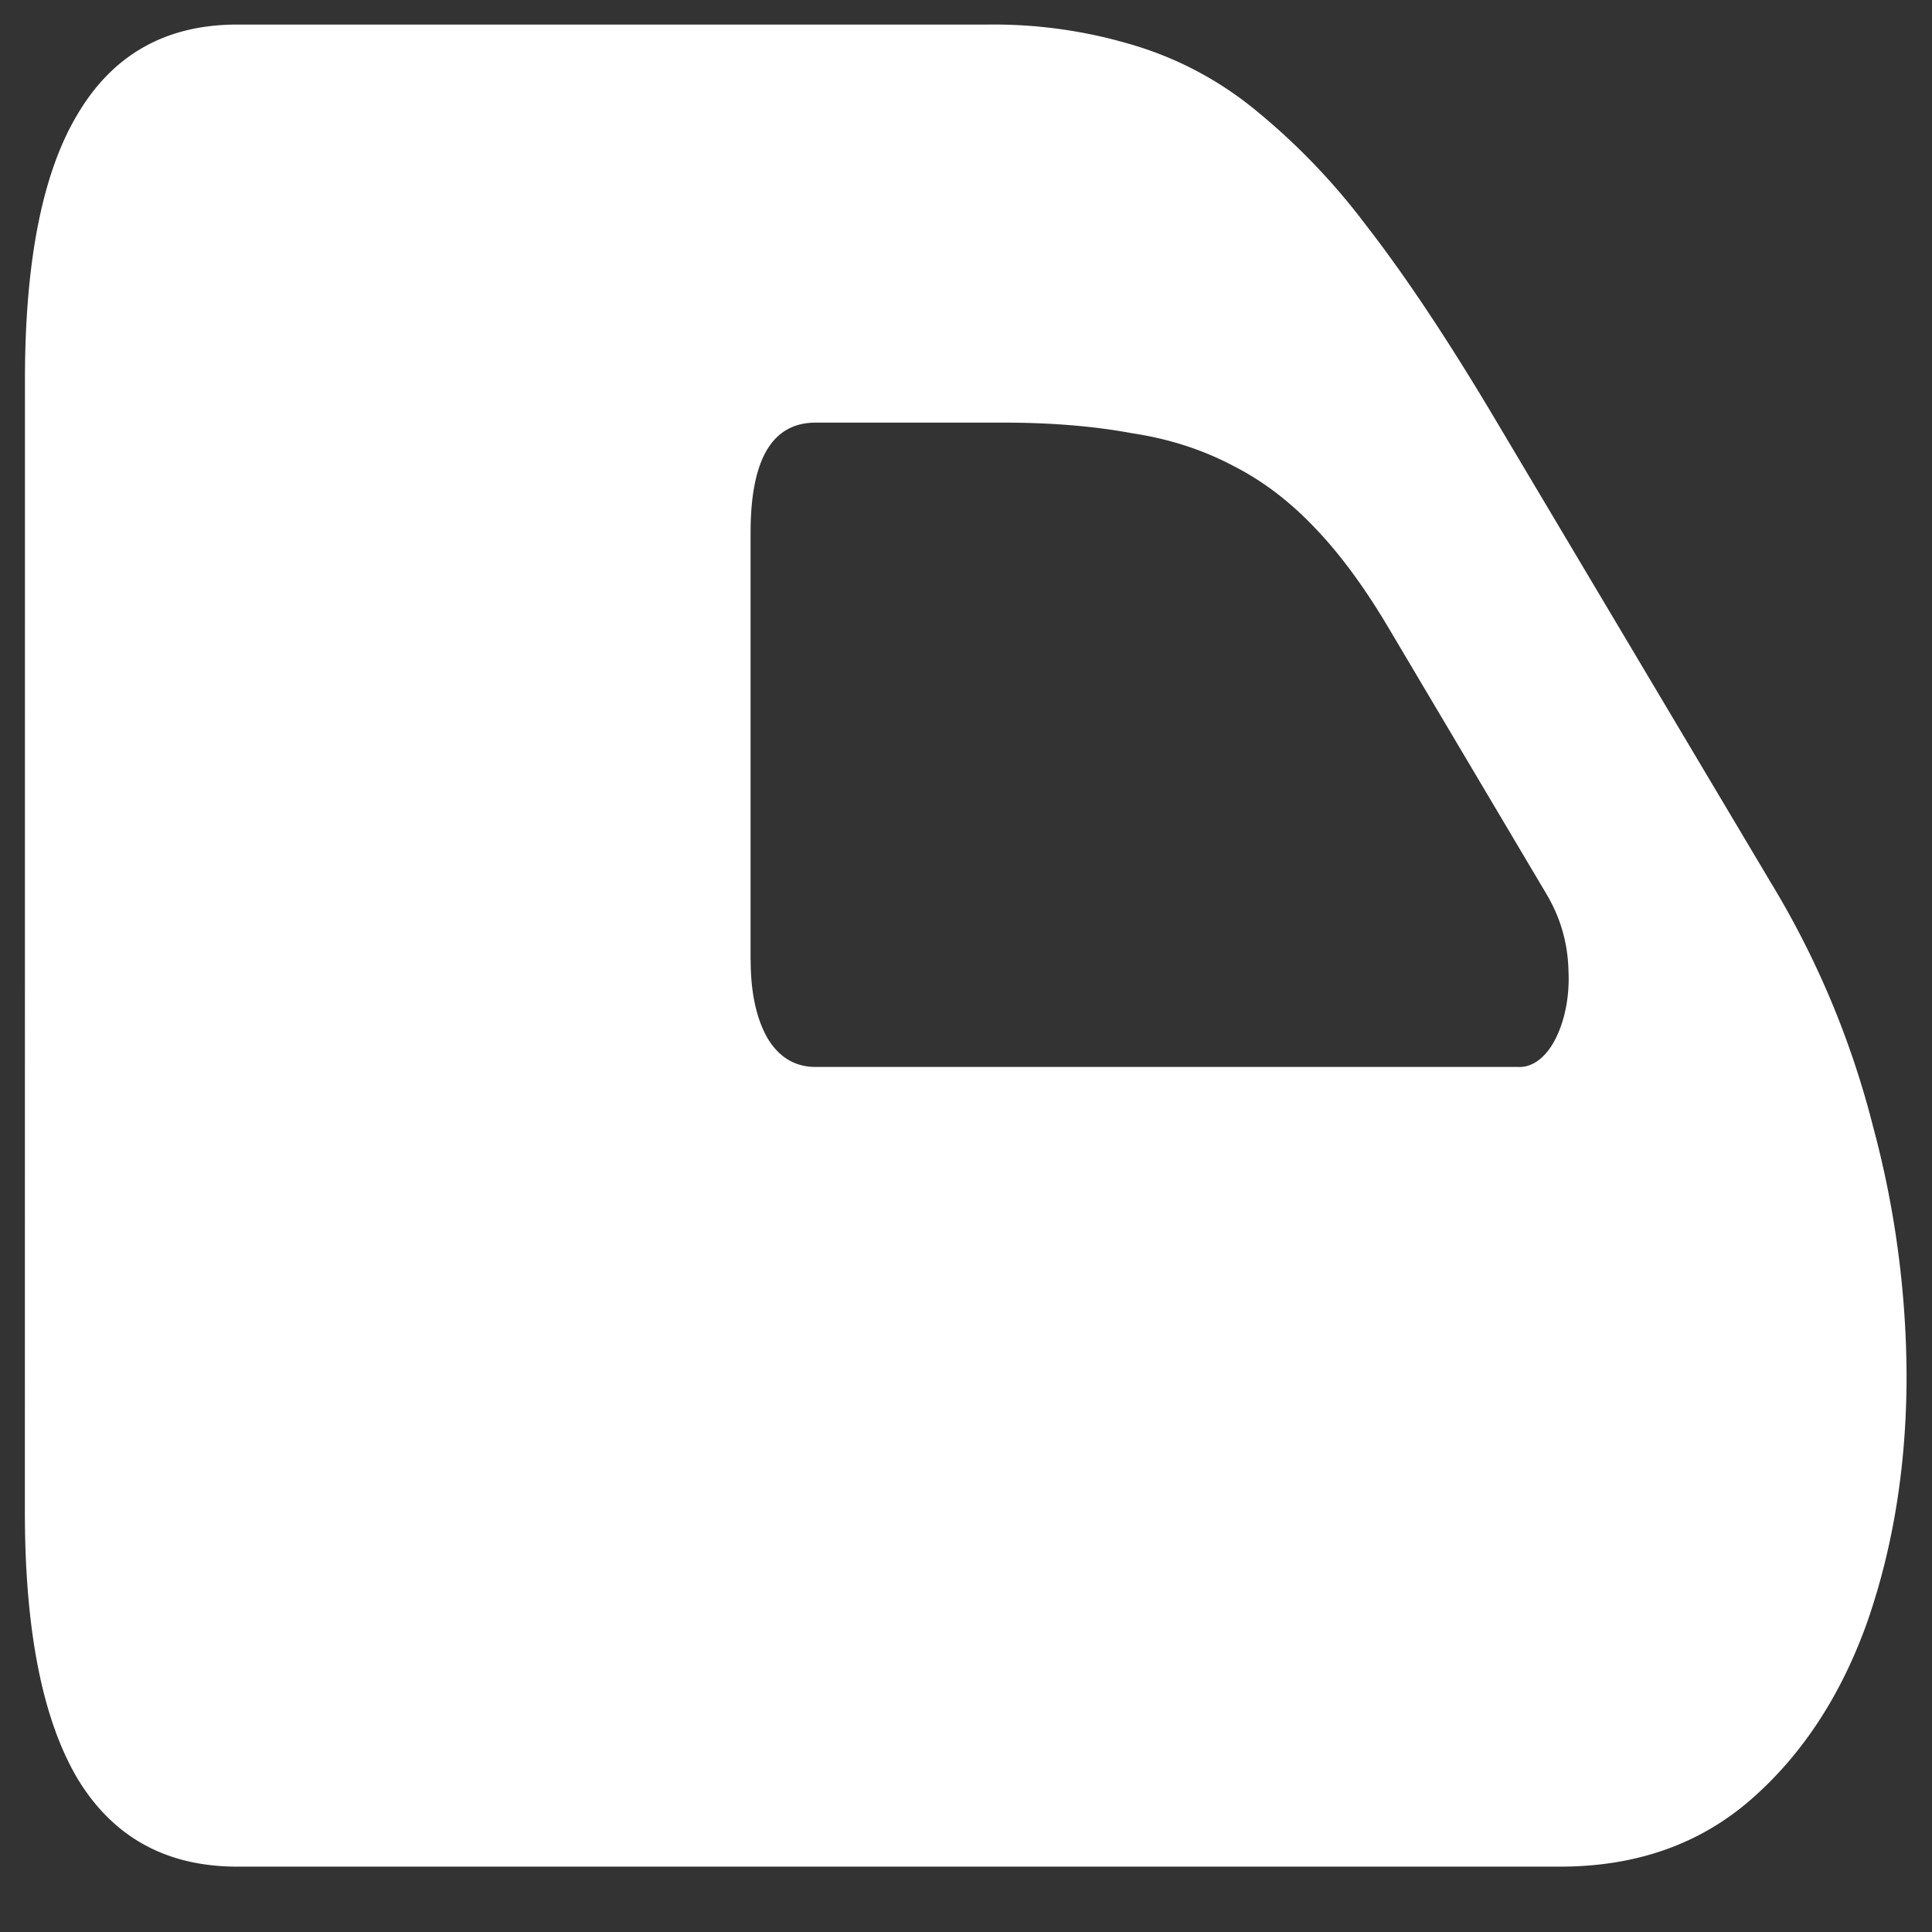 <svg xmlns="http://www.w3.org/2000/svg" width="24" height="24"><rect width="100%" height="100%" fill="#333333" stroke="none"/><path style="stroke:none;fill-rule:nonzero;fill:#fff;fill-opacity:1" d="M.309 18.781c0 1.469.218 2.578.656 3.317.441.726 1.101 1.09 1.984 1.09h16.43c.945 0 1.734-.278 2.371-.833.64-.558 1.125-1.3 1.45-2.218.323-.934.484-1.953.484-3.047a12.05 12.05 0 0 0-.418-3.102 11.07 11.07 0 0 0-1.27-3.027l-3.484-5.856c-.551-.921-1.067-1.695-1.543-2.308a8.223 8.223 0 0 0-1.422-1.469 4.344 4.344 0 0 0-1.5-.777 6 6 0 0 0-1.774-.246H2.95c-.883 0-1.543.367-1.984 1.11-.438.726-.656 1.831-.656 3.3Zm9.015-6.855V6.617c0-.914.27-1.367.809-1.367h2.336c.61 0 1.14.047 1.601.133.465.07.883.21 1.246.402.364.184.7.438 1.012.766.313.324.621.742.922 1.25l1.96 3.304c.177.297.267.618.274.954.016.308-.043.617-.164.851-.117.23-.289.356-.468.344h-8.72c-.253 0-.452-.117-.597-.356-.14-.246-.21-.57-.21-.972Zm0 0"/></svg>